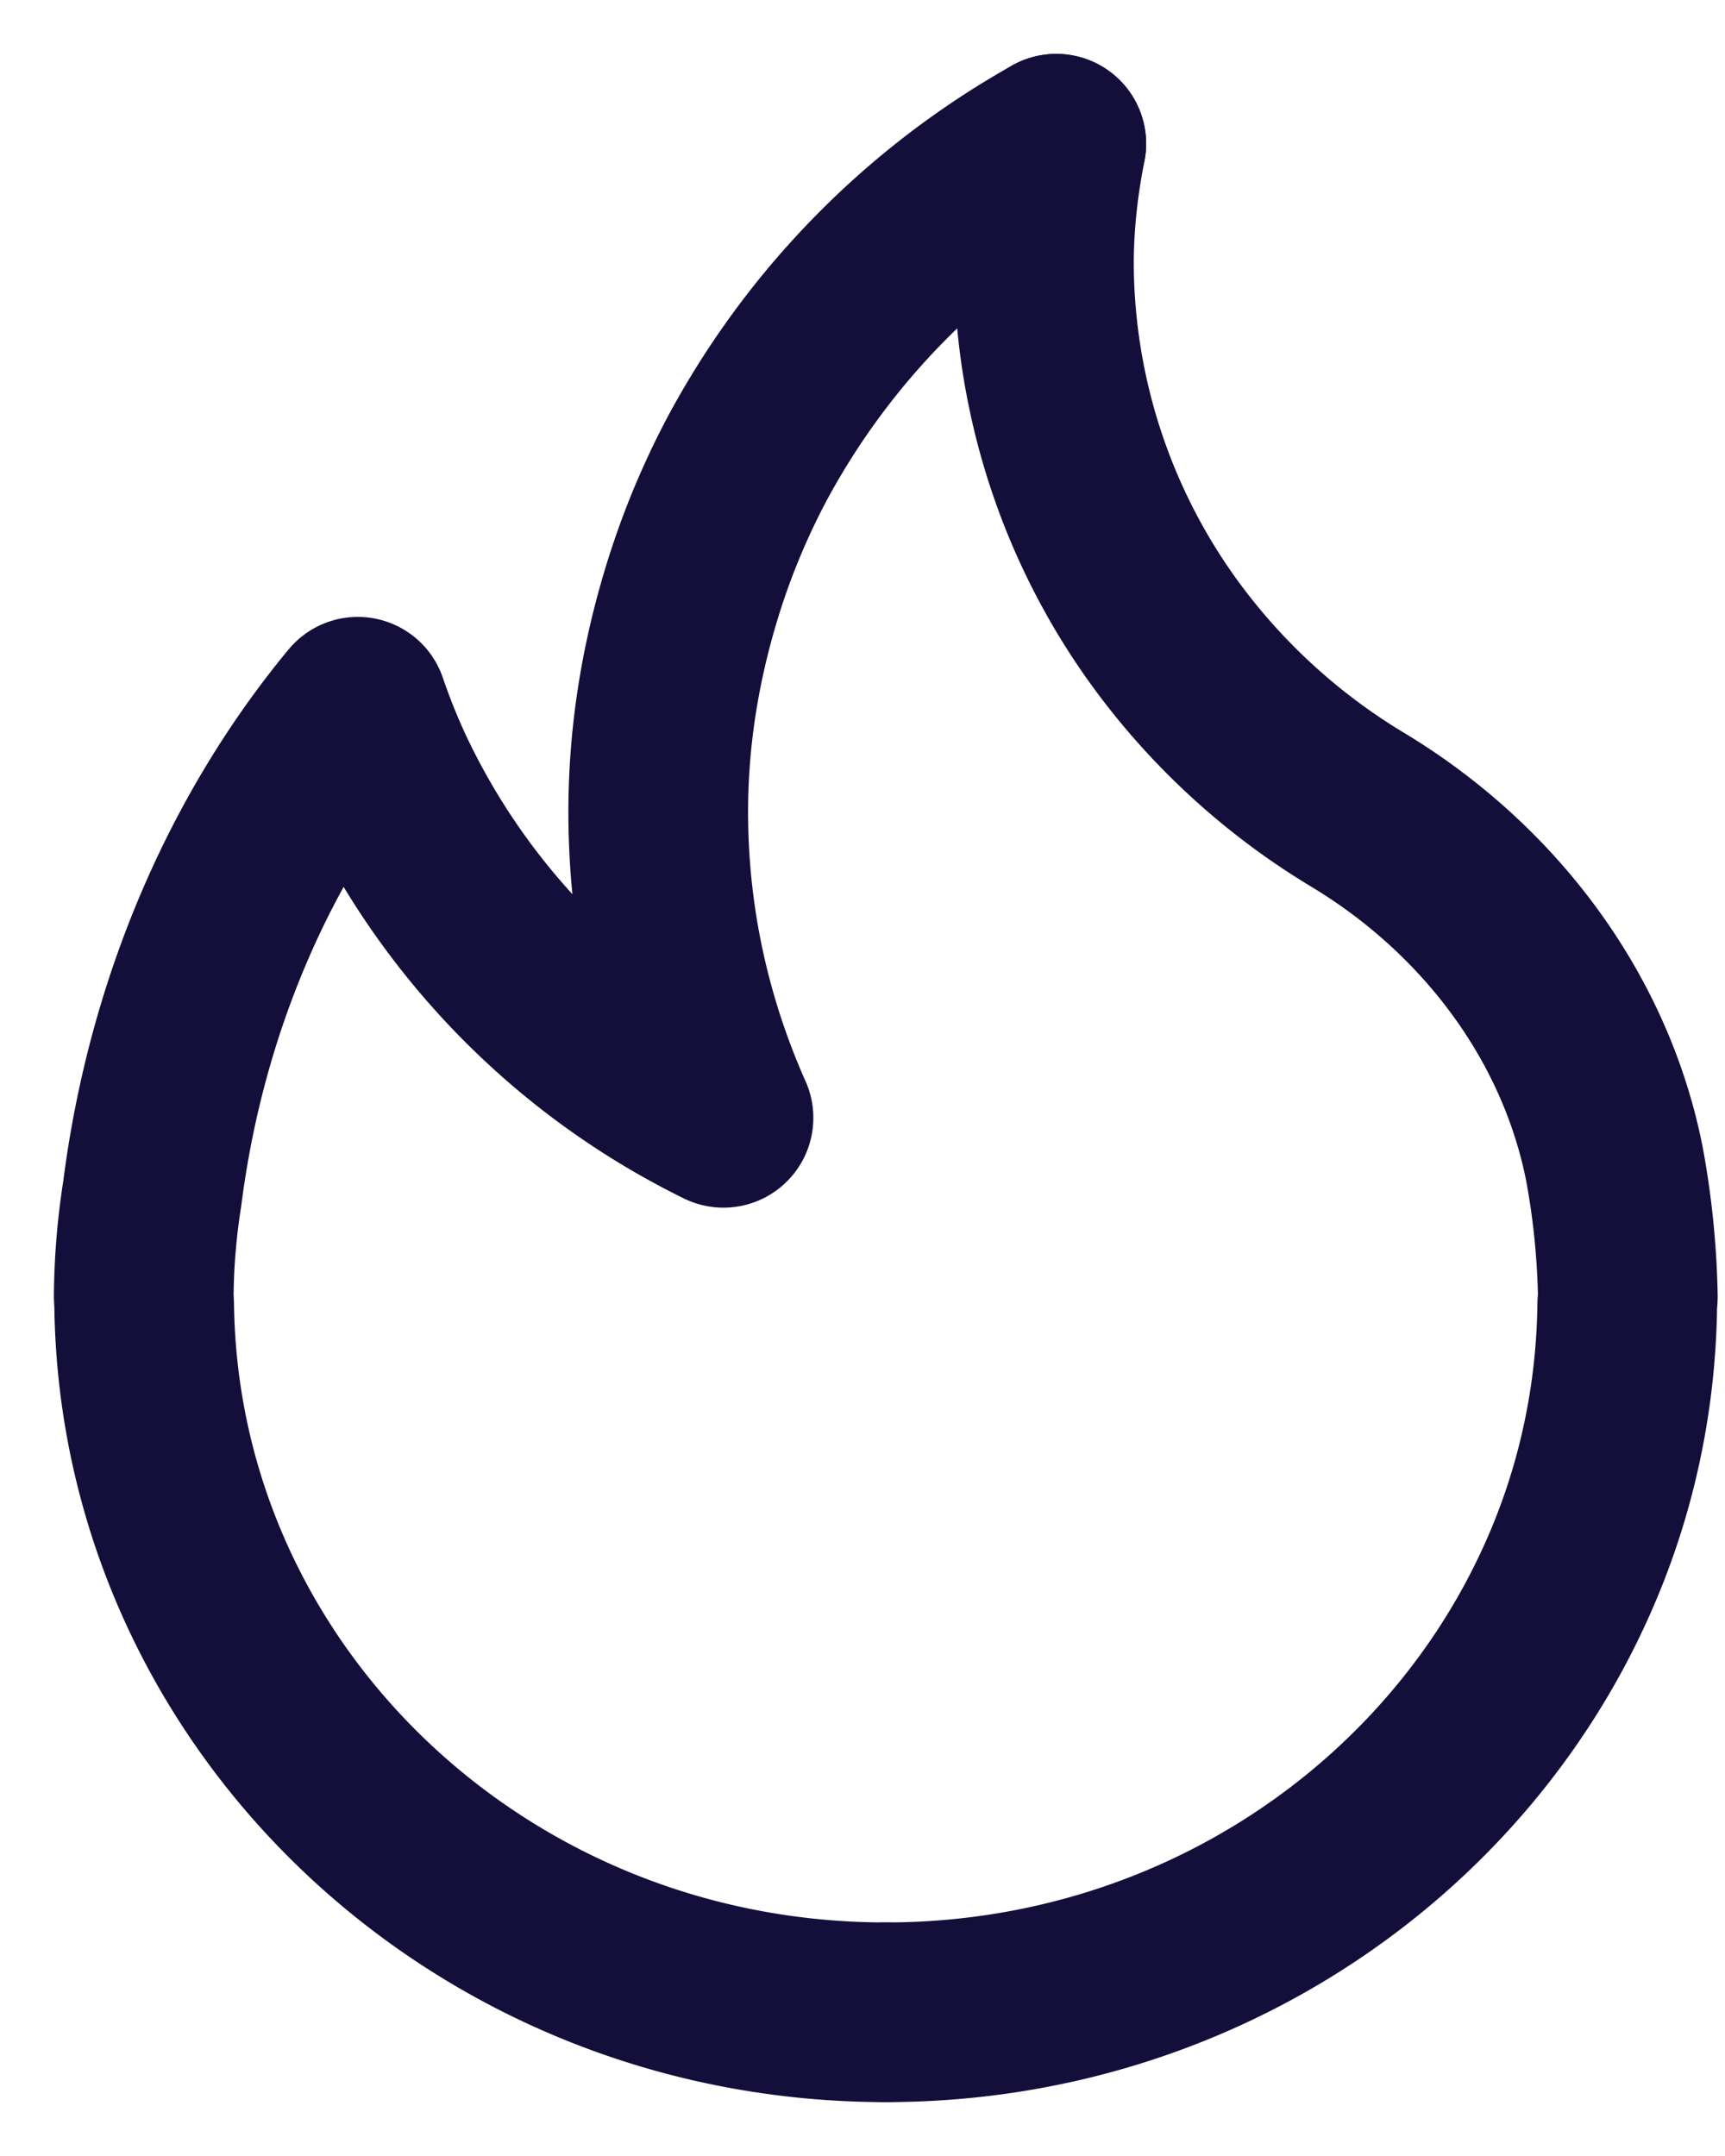 <svg width="12" height="15" viewBox="0 0 12 15" xmlns="http://www.w3.org/2000/svg" stroke="#130E3A">
    <g transform="translate(-98 -378)" fill="none" fill-rule="evenodd" stroke-linecap="round" stroke-linejoin="round">
        <g stroke-width="1.25">
            <path d="M105.348 379a5.491 5.491 0 0 0-2.153 2.196c-.172.325-.31.668-.412 1.027-.13.455-.204.932-.204 1.426 0 .756.163 1.475.454 2.128a5.082 5.082 0 0 1-2.367-2.416 4.844 4.844 0 0 1-.177-.444c-.747.902-1.263 2.077-1.43 3.388a4.78 4.78 0 0 0-.059.714l.003.063c.036 2.722 2.33 4.918 5.159 4.918"/>
            <path d="M104.162 392c2.126 0 3.95-1.24 4.741-3.013.262-.585.408-1.229.417-1.905 0-.021.004-.042.004-.063a5.605 5.605 0 0 0-.093-.92c-.202-1.024-.87-1.913-1.786-2.465a4.58 4.58 0 0 1-1.343-1.23 4.407 4.407 0 0 1-.84-2.563c0-.288.032-.568.086-.841"/>
        </g>
    </g>
</svg>
